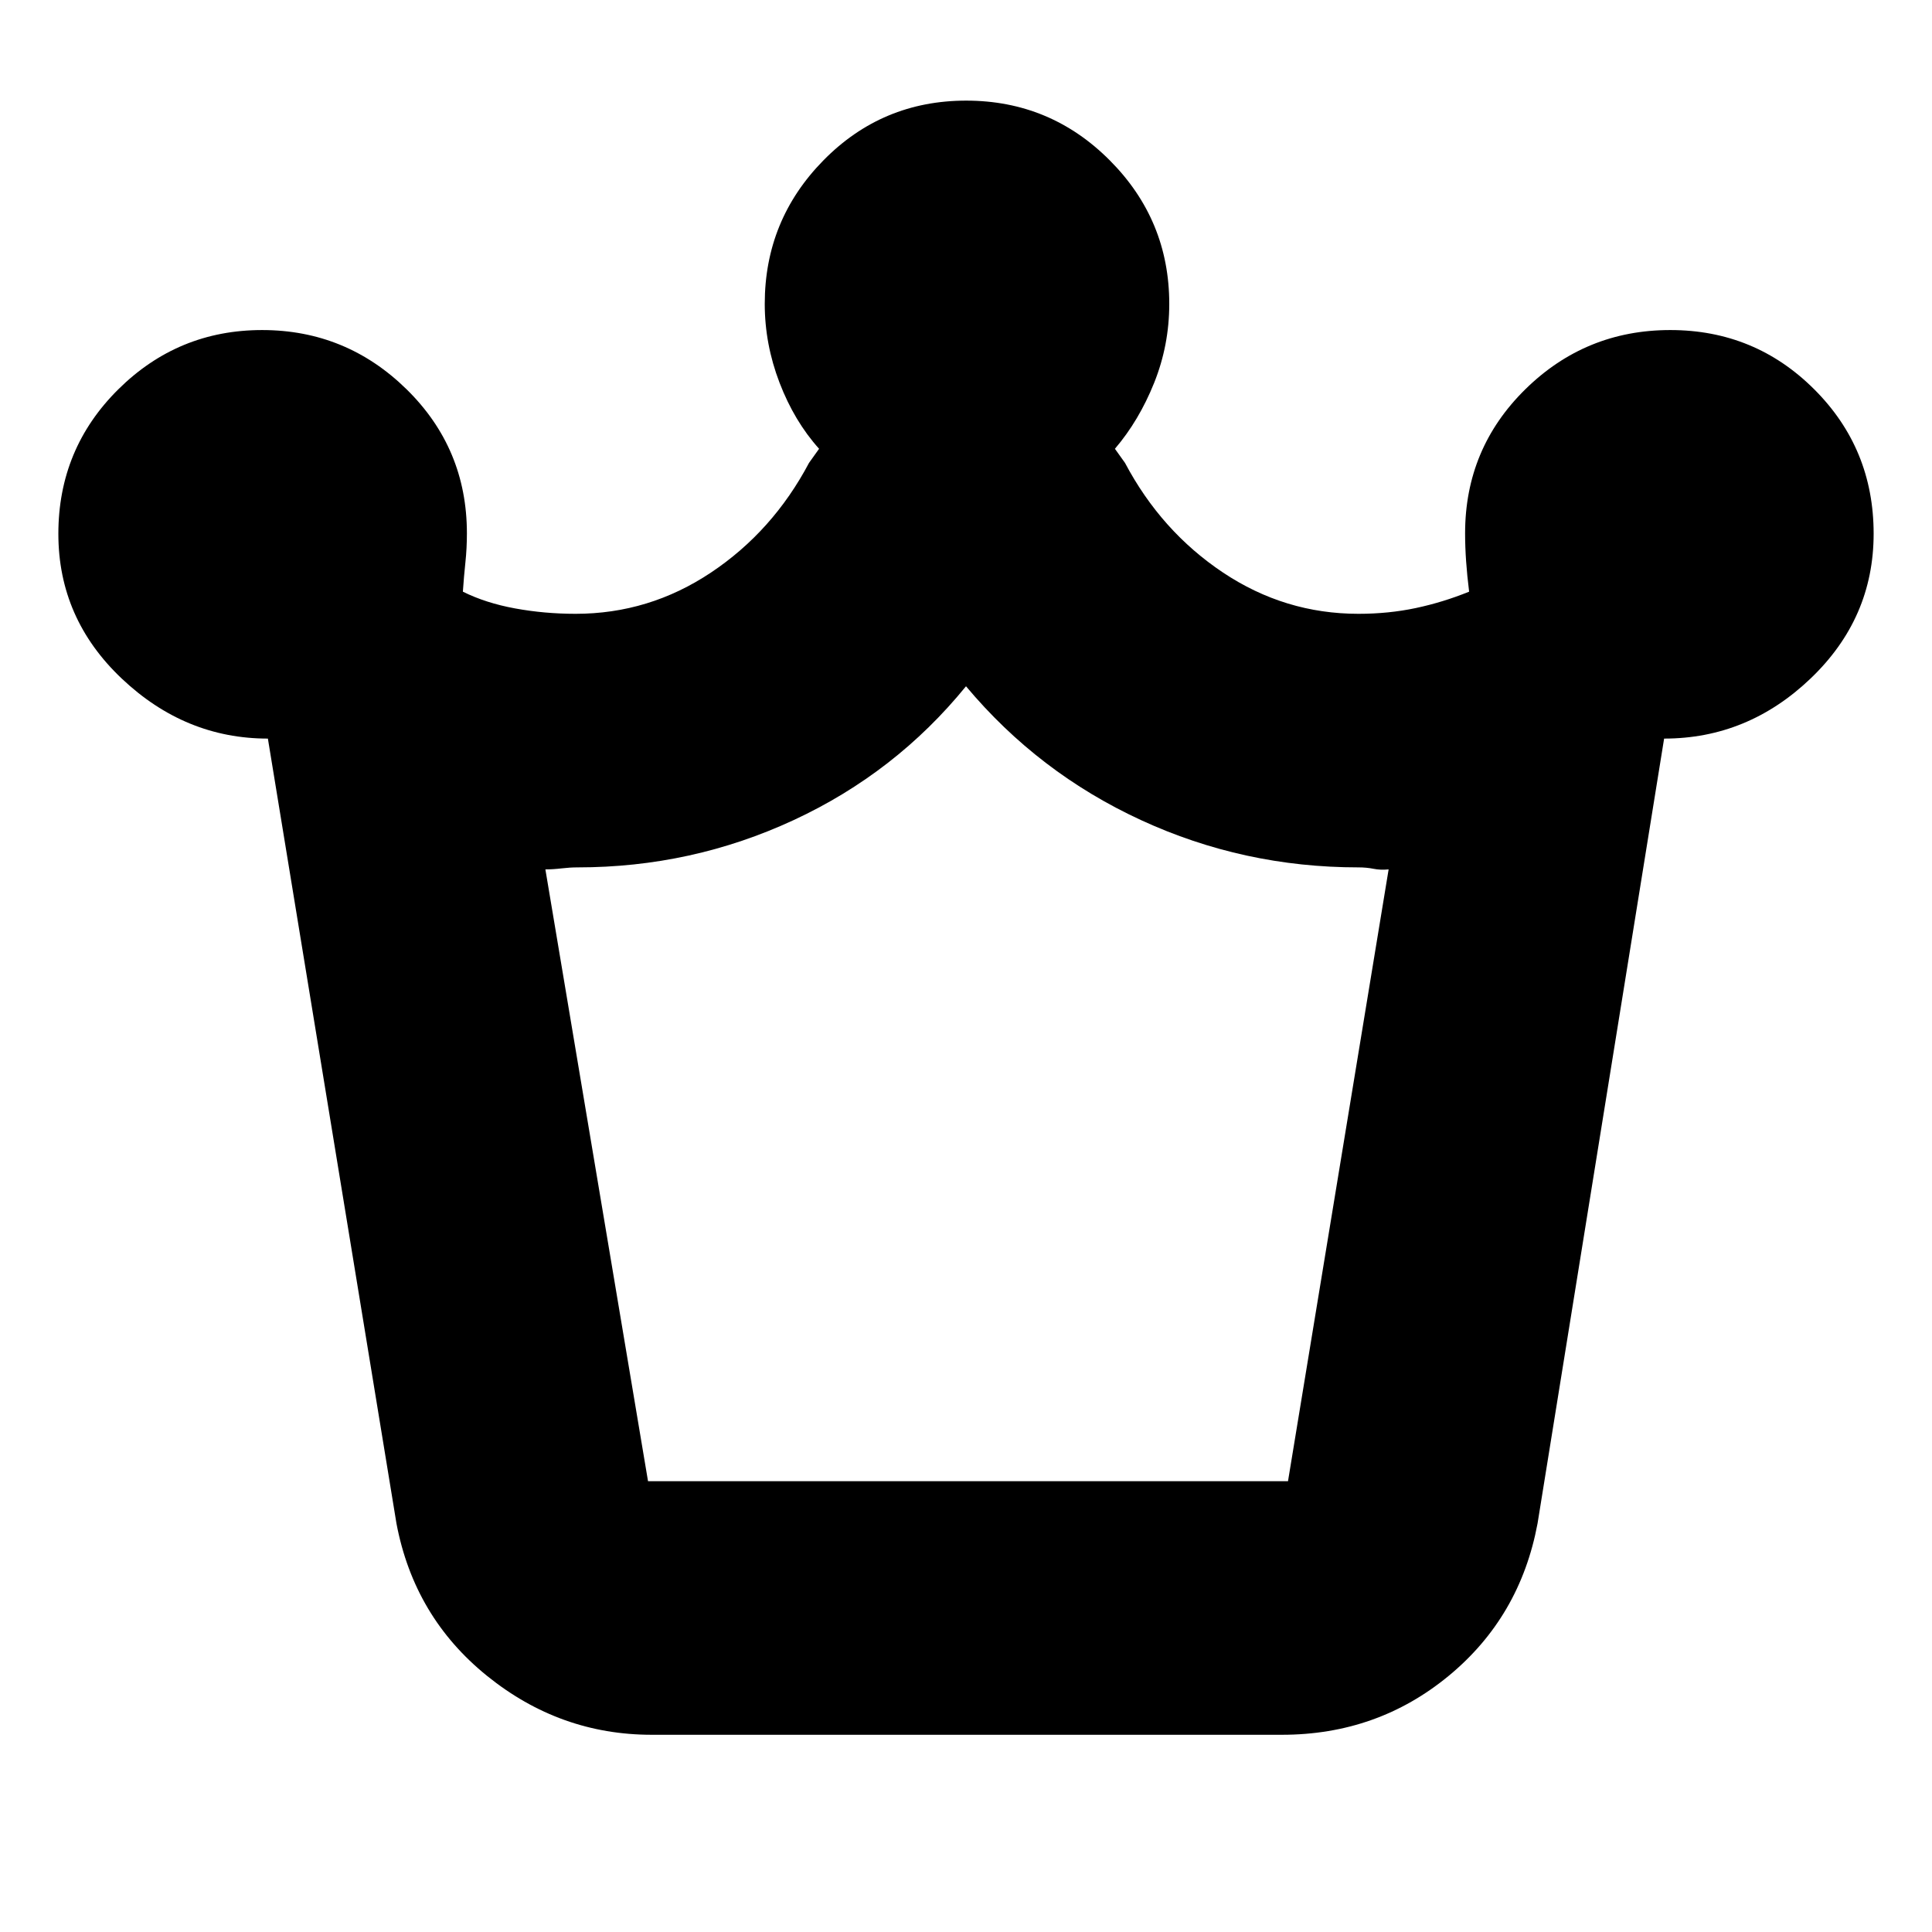 <svg xmlns="http://www.w3.org/2000/svg" height="20" viewBox="0 -960 960 960" width="20"><path d="M323.82-98q-45.57 0-81.8-29.26T197-203l-63.89-390q-41.08 0-72.59-29.8Q29-652.61 29-694.75 29-737 58.74-766.5t71.5-29.5Q172-796 202-766.59q30 29.42 30 71.59 0 7.5-.75 14.5T230-666q11.4 5.67 25.99 8.33Q270.57-655 286-655q36.56 0 67.28-20.5T402-730l5-7q-12.29-13.66-19.65-32.83Q380-789 380-809q0-41.66 29.17-71.33T480.1-910q41.76 0 71.33 29.67T581-809q0 20.49-7.5 39.21Q566-751.06 554-737l5 7q18 34 48.72 54.5T675-655q14.99 0 28.49-2.86 13.49-2.86 26.51-8.14-1-8-1.5-15.15-.5-7.16-.5-13.85 0-42.17 29.95-71.59 29.94-29.41 72-29.41 42.05 0 71.55 29.47 29.5 29.46 29.5 71.72 0 42-31.27 71.9Q868.46-593 826.89-593L764-203q-8.68 46.48-44.18 75.74Q684.32-98 637-98H323.82ZM322-224h318l50-304q-4.02.4-7.5-.3-3.48-.7-7.5-.7-57.11 0-108.05-23.5Q516-576 480-619q-35 43-85.63 66.5Q343.74-529 287-529q-3.78 0-8 .5-4.22.5-8 .5l51 304Zm159 0Z"/></svg>